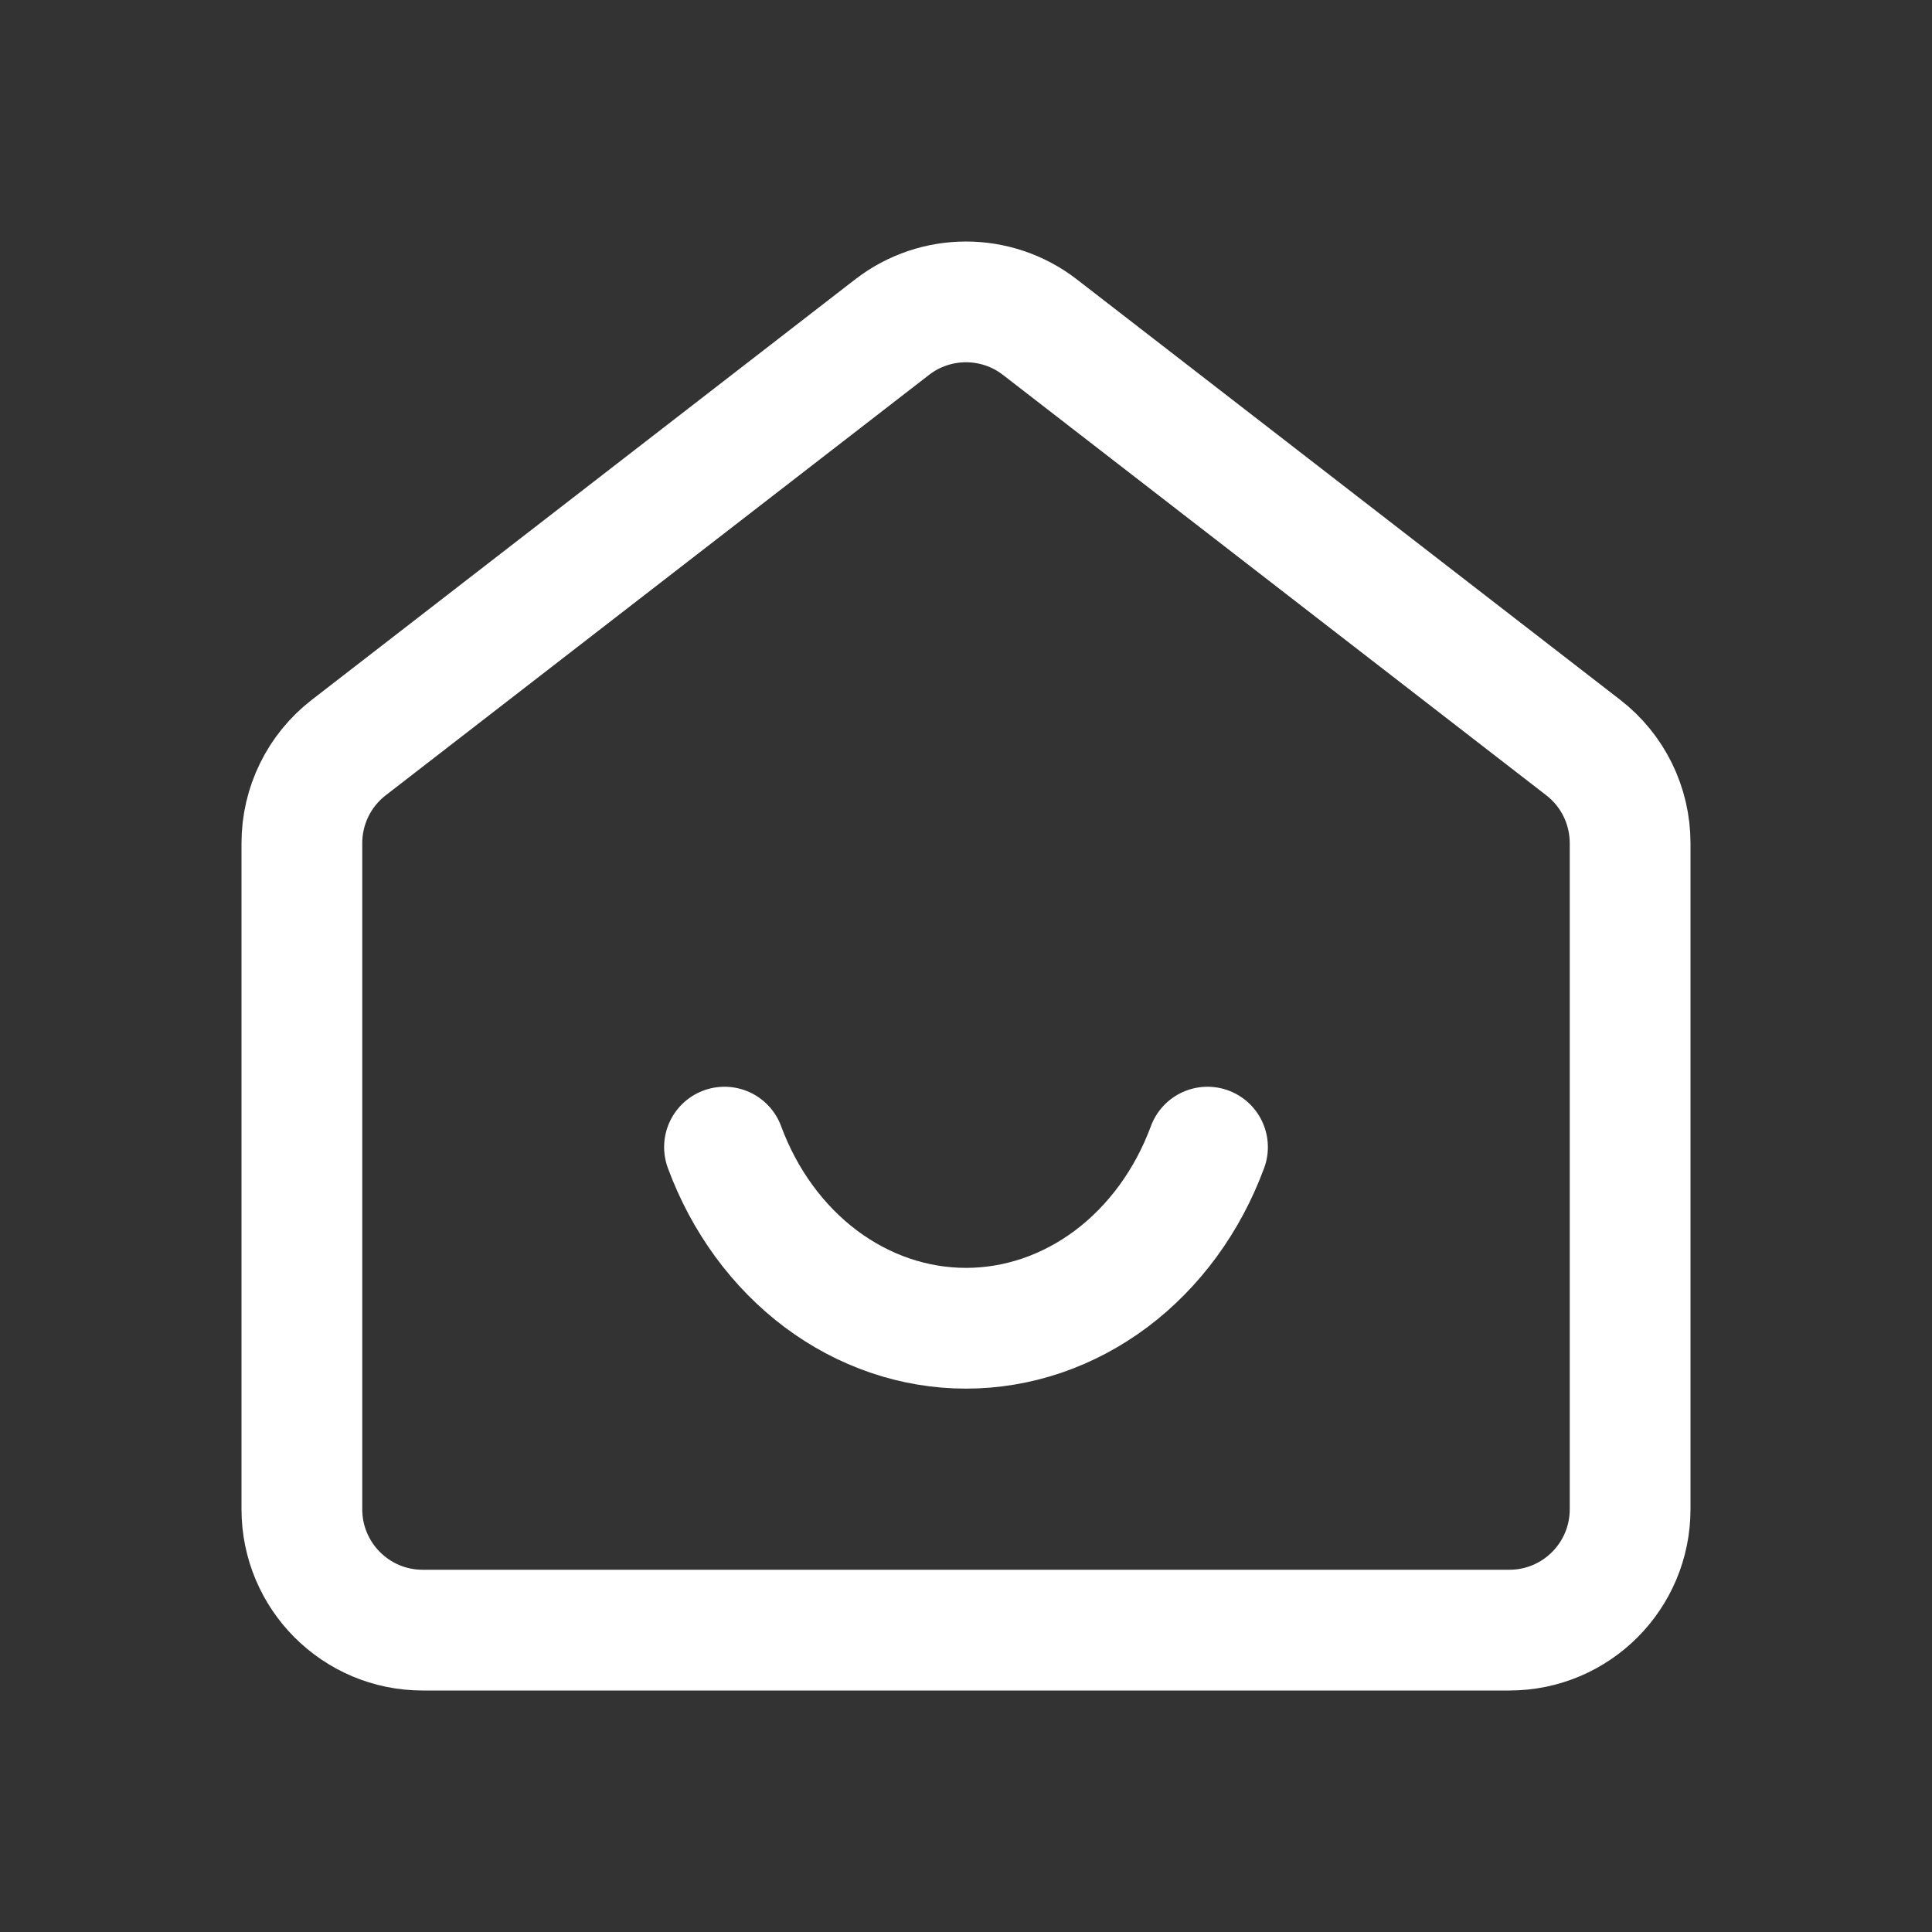<svg width="24px" height="24px" viewBox="0 0 24 24" fill="none" xmlns="http://www.w3.org/2000/svg">
<rect x="0" y="0" width="24" height="24" fill="#333333" stroke="none"/>
<path d="M15 14.25C14.754 14.916 14.338 15.485 13.804 15.886C13.27 16.286 12.642 16.5 12 16.5C11.358 16.5 10.73 16.286 10.196 15.886C9.662 15.485 9.246 14.916 9 14.25M11.083 4.063L4.333 9.286C3.965 9.57 3.75 10.009 3.75 10.474V18.748C3.75 19.578 4.422 20.25 5.25 20.25H18.75C19.578 20.25 20.25 19.578 20.25 18.748V10.474C20.25 10.009 20.035 9.57 19.667 9.286L12.917 4.063C12.377 3.646 11.623 3.646 11.083 4.063Z" stroke="#fff" stroke-width="1.5" stroke-linecap="round" stroke-linejoin="round"/>
</svg>
